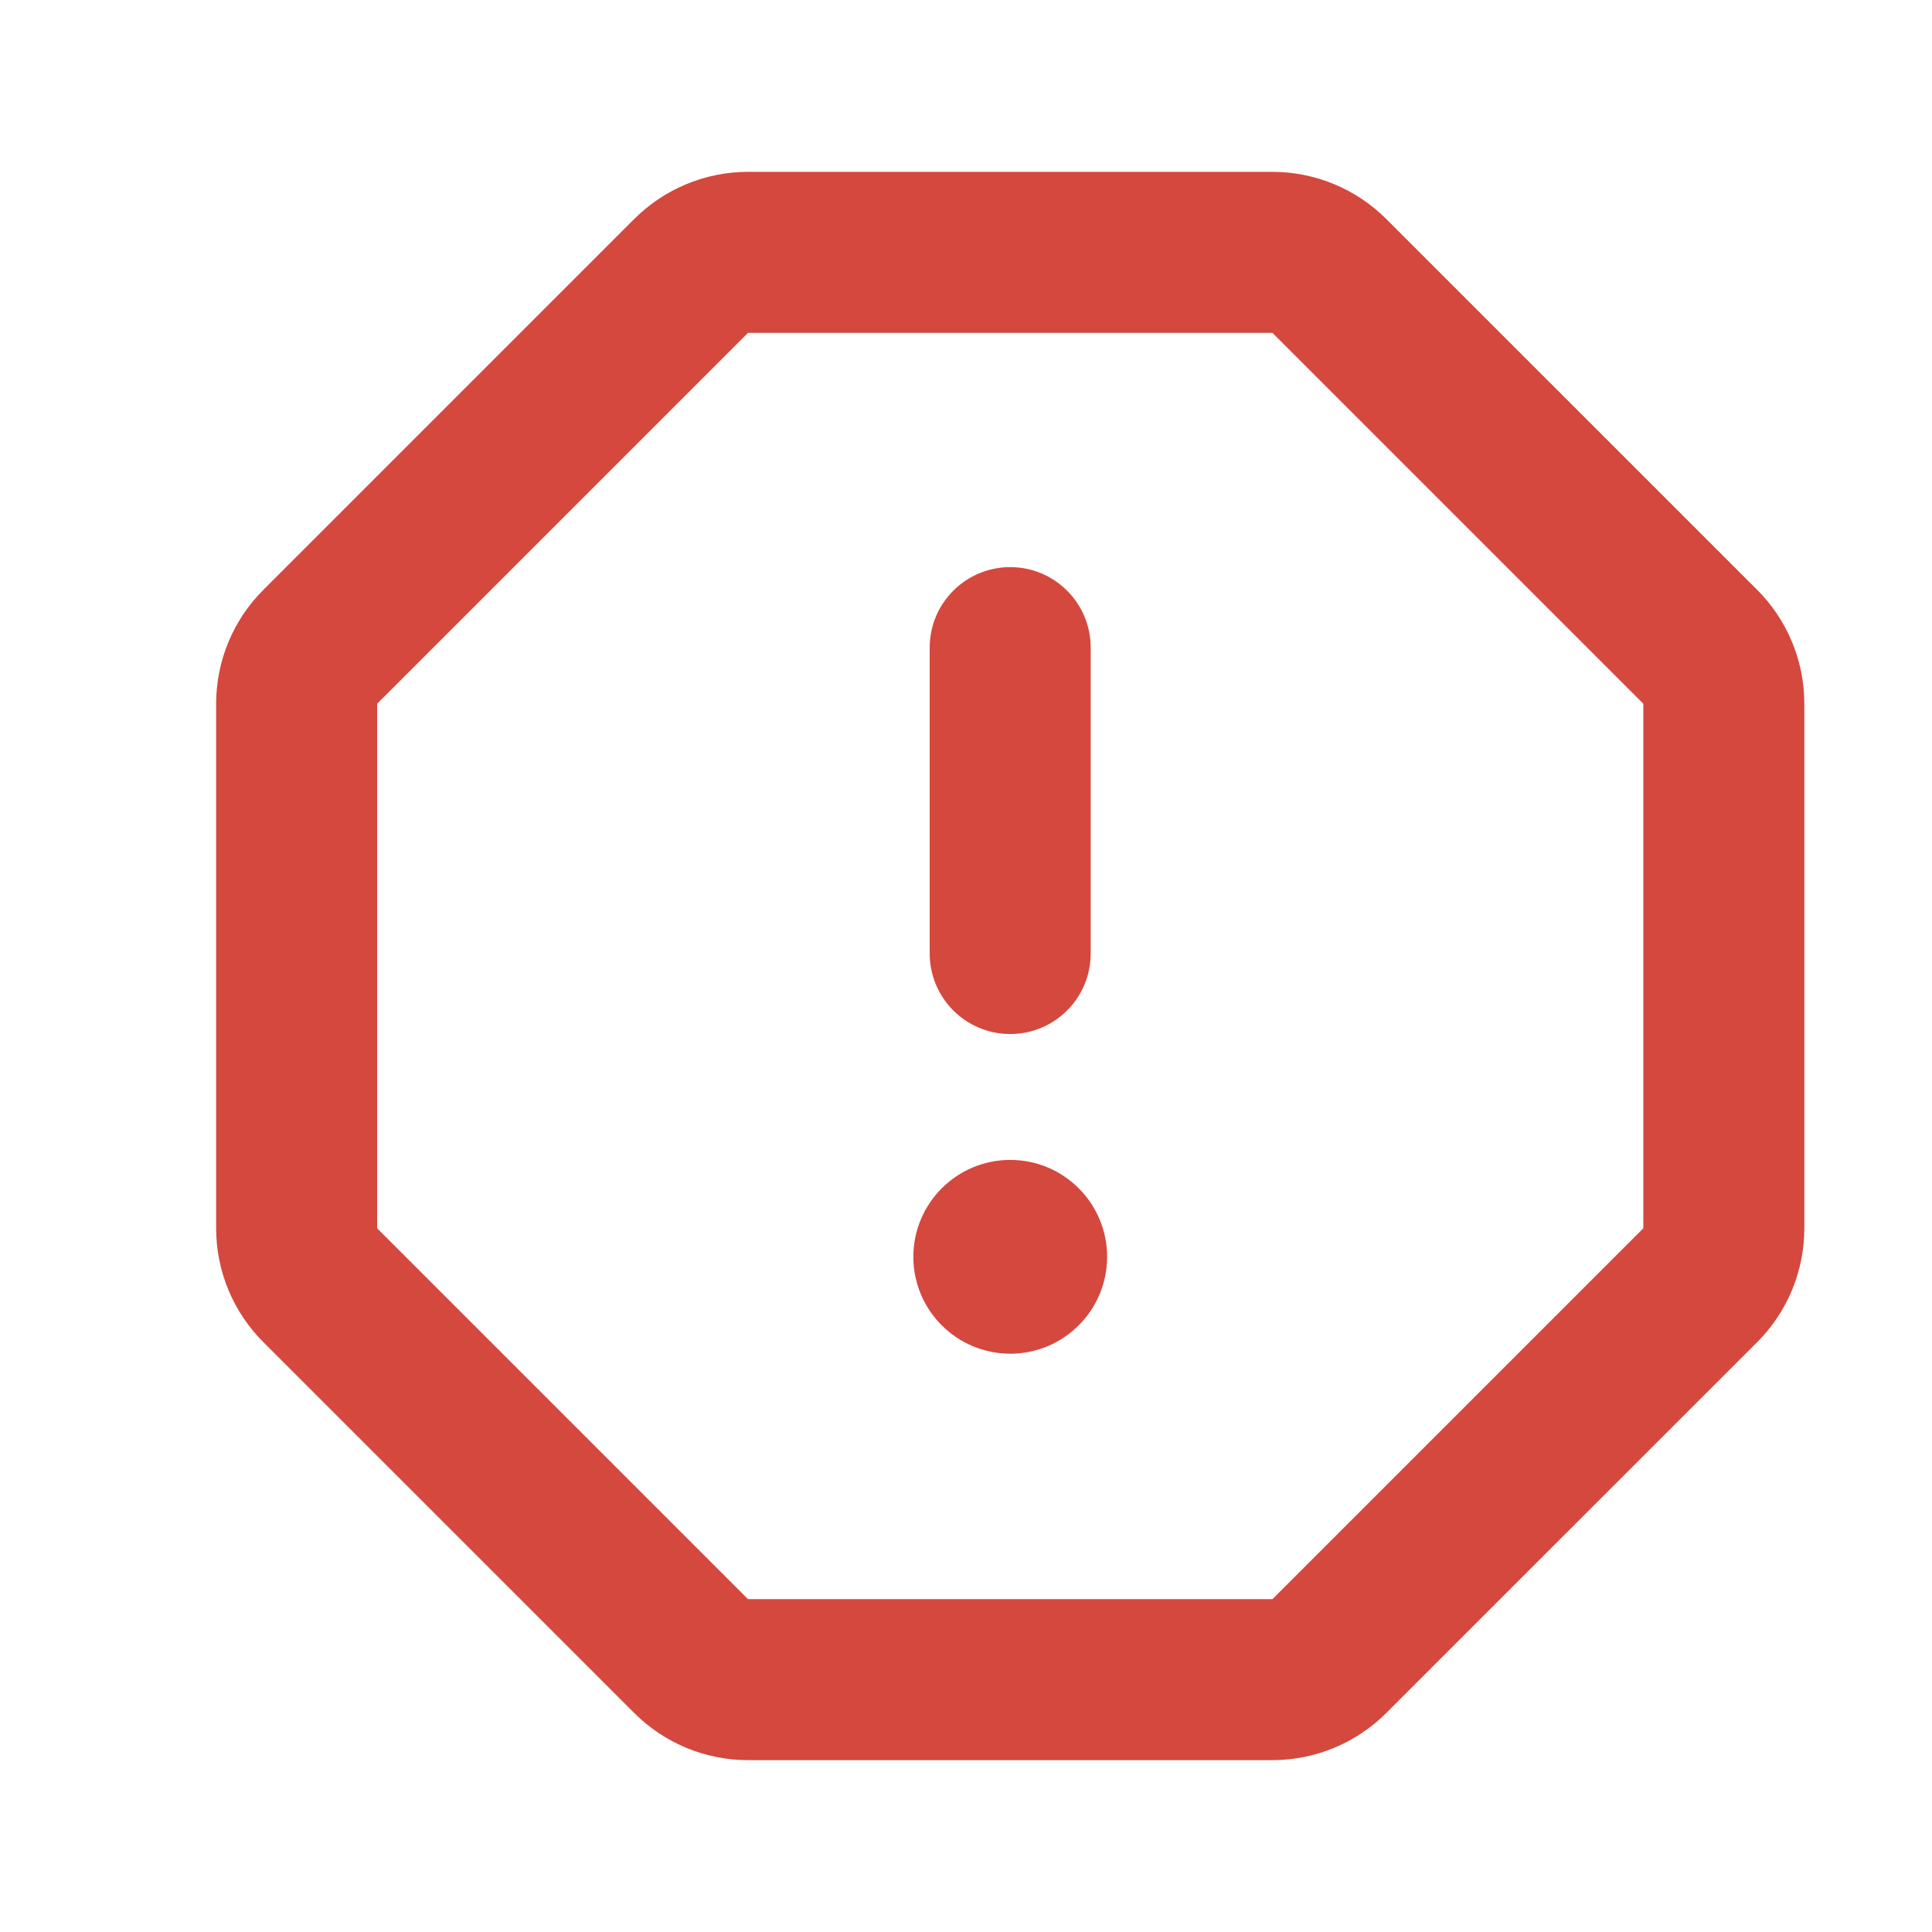 <svg width="24" height="24" viewBox="0 0 24 24" fill="none" xmlns="http://www.w3.org/2000/svg">
<path fill-rule="evenodd" clip-rule="evenodd" d="M15.807 4.135H9.292L4.685 8.742V15.258L9.292 19.865H15.807L20.414 15.258V8.742L15.807 4.135ZM9.292 2.135C8.761 2.135 8.253 2.346 7.878 2.721L3.271 7.328C2.895 7.703 2.685 8.212 2.685 8.742V15.258C2.685 15.788 2.895 16.297 3.271 16.672L7.878 21.279C8.253 21.654 8.761 21.865 9.292 21.865H15.807C16.338 21.865 16.846 21.654 17.221 21.279L21.829 16.672C22.204 16.297 22.414 15.788 22.414 15.258V8.742C22.414 8.212 22.204 7.703 21.829 7.328L17.221 2.721C16.846 2.346 16.338 2.135 15.807 2.135H9.292Z" fill="#D4483E"/>
<path d="M13.753 15.613C13.753 16.277 13.214 16.816 12.55 16.816C11.885 16.816 11.346 16.277 11.346 15.613C11.346 14.948 11.885 14.409 12.55 14.409C13.214 14.409 13.753 14.948 13.753 15.613Z" fill="#D4483E"/>
<path fill-rule="evenodd" clip-rule="evenodd" d="M12.549 12.845C11.997 12.845 11.549 12.397 11.549 11.845V8.045C11.549 7.493 11.997 7.045 12.549 7.045C13.102 7.045 13.549 7.493 13.549 8.045V11.845C13.549 12.397 13.102 12.845 12.549 12.845Z" fill="#D4483E"/>
</svg>
